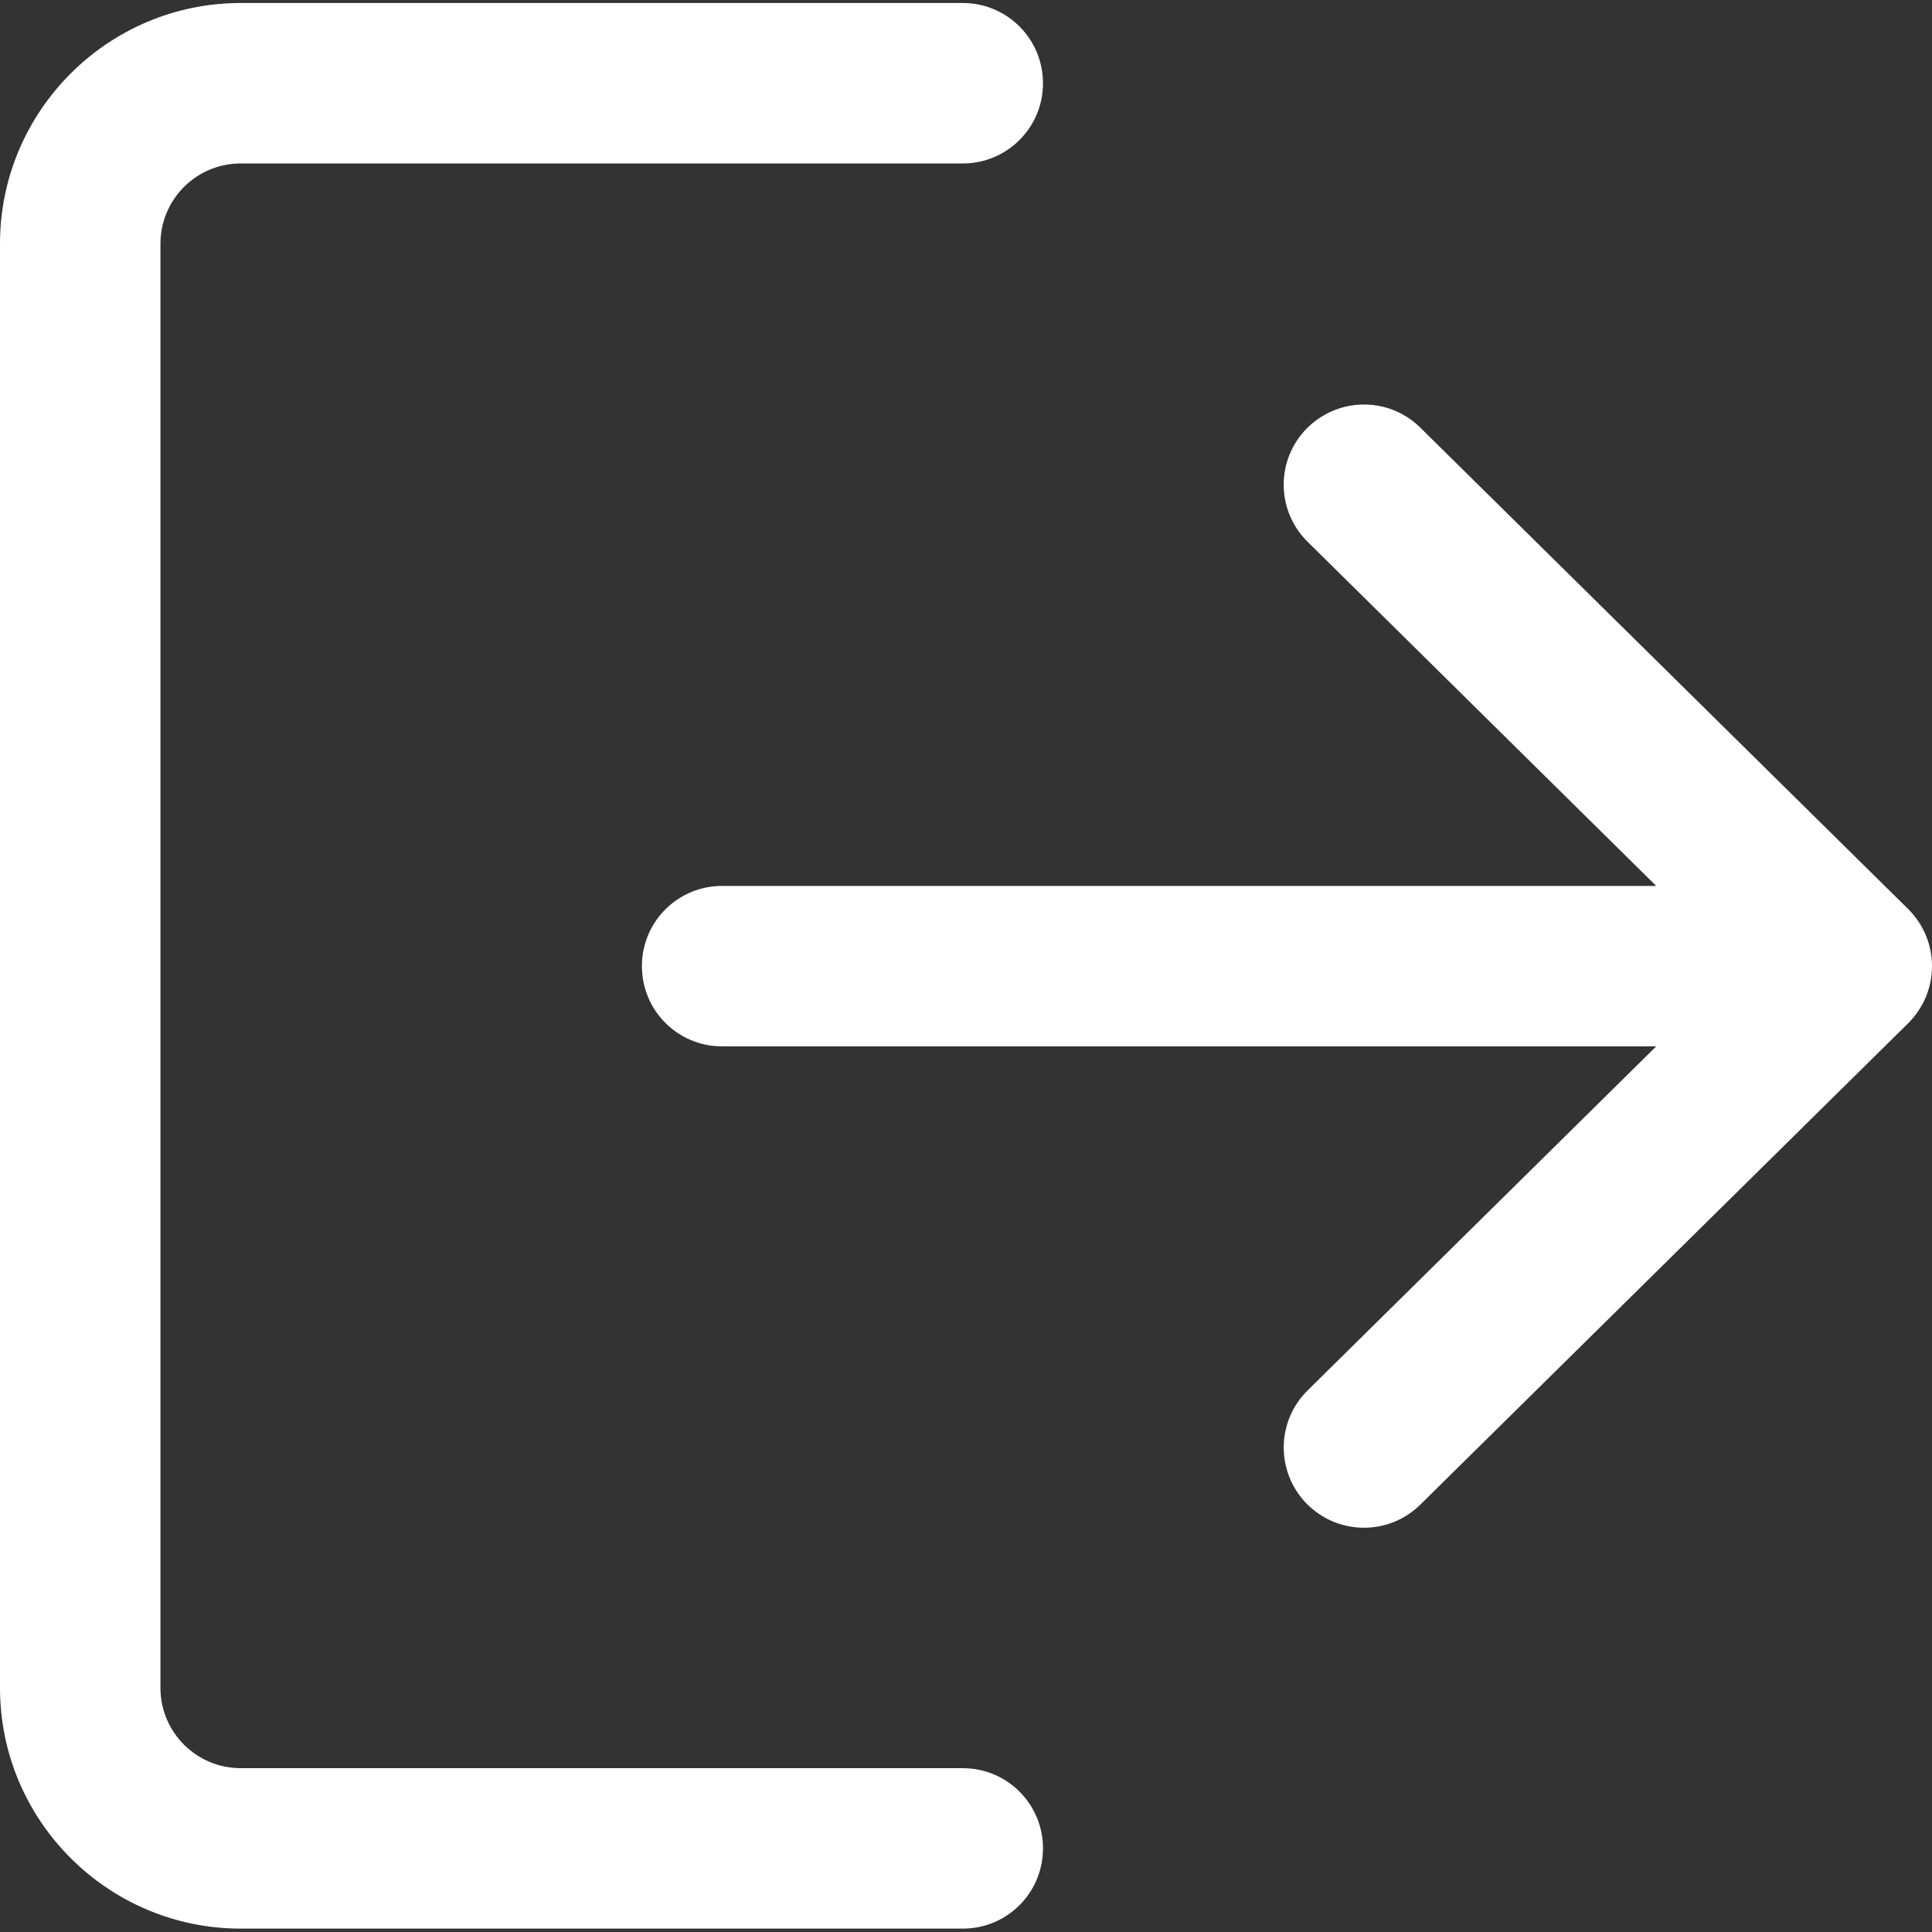 <svg width="20" height="20" viewBox="0 0 20 20" fill="none" xmlns="http://www.w3.org/2000/svg">
<rect x="0" y="0" width="20" height="20" fill="#333333" stroke="none"/>
<path d="M9.967 18.304H2.492C2.033 18.304 1.661 17.932 1.661 17.473V2.523C1.661 2.064 2.033 1.692 2.492 1.692H9.967C10.426 1.692 10.797 1.321 10.797 0.862C10.797 0.403 10.426 0.031 9.967 0.031H2.492C1.118 0.031 0 1.149 0 2.523V17.473C0 18.847 1.118 19.965 2.492 19.965H9.967C10.426 19.965 10.797 19.594 10.797 19.134C10.797 18.675 10.426 18.304 9.967 18.304Z" fill="white"/>
<path d="M19.753 9.41L14.703 4.427C14.377 4.104 13.851 4.109 13.528 4.435C13.206 4.761 13.209 5.287 13.537 5.609L17.145 9.171H7.475C7.016 9.171 6.645 9.542 6.645 10.001C6.645 10.461 7.016 10.832 7.475 10.832H17.145L13.537 14.393C13.209 14.716 13.207 15.241 13.528 15.568C13.605 15.646 13.698 15.708 13.799 15.751C13.901 15.793 14.01 15.815 14.12 15.815C14.331 15.815 14.541 15.736 14.703 15.576L19.753 10.593C19.831 10.515 19.893 10.423 19.936 10.322C19.978 10.22 20 10.111 20 10.001C20 9.779 19.911 9.567 19.753 9.41Z" fill="white"/>
</svg>
